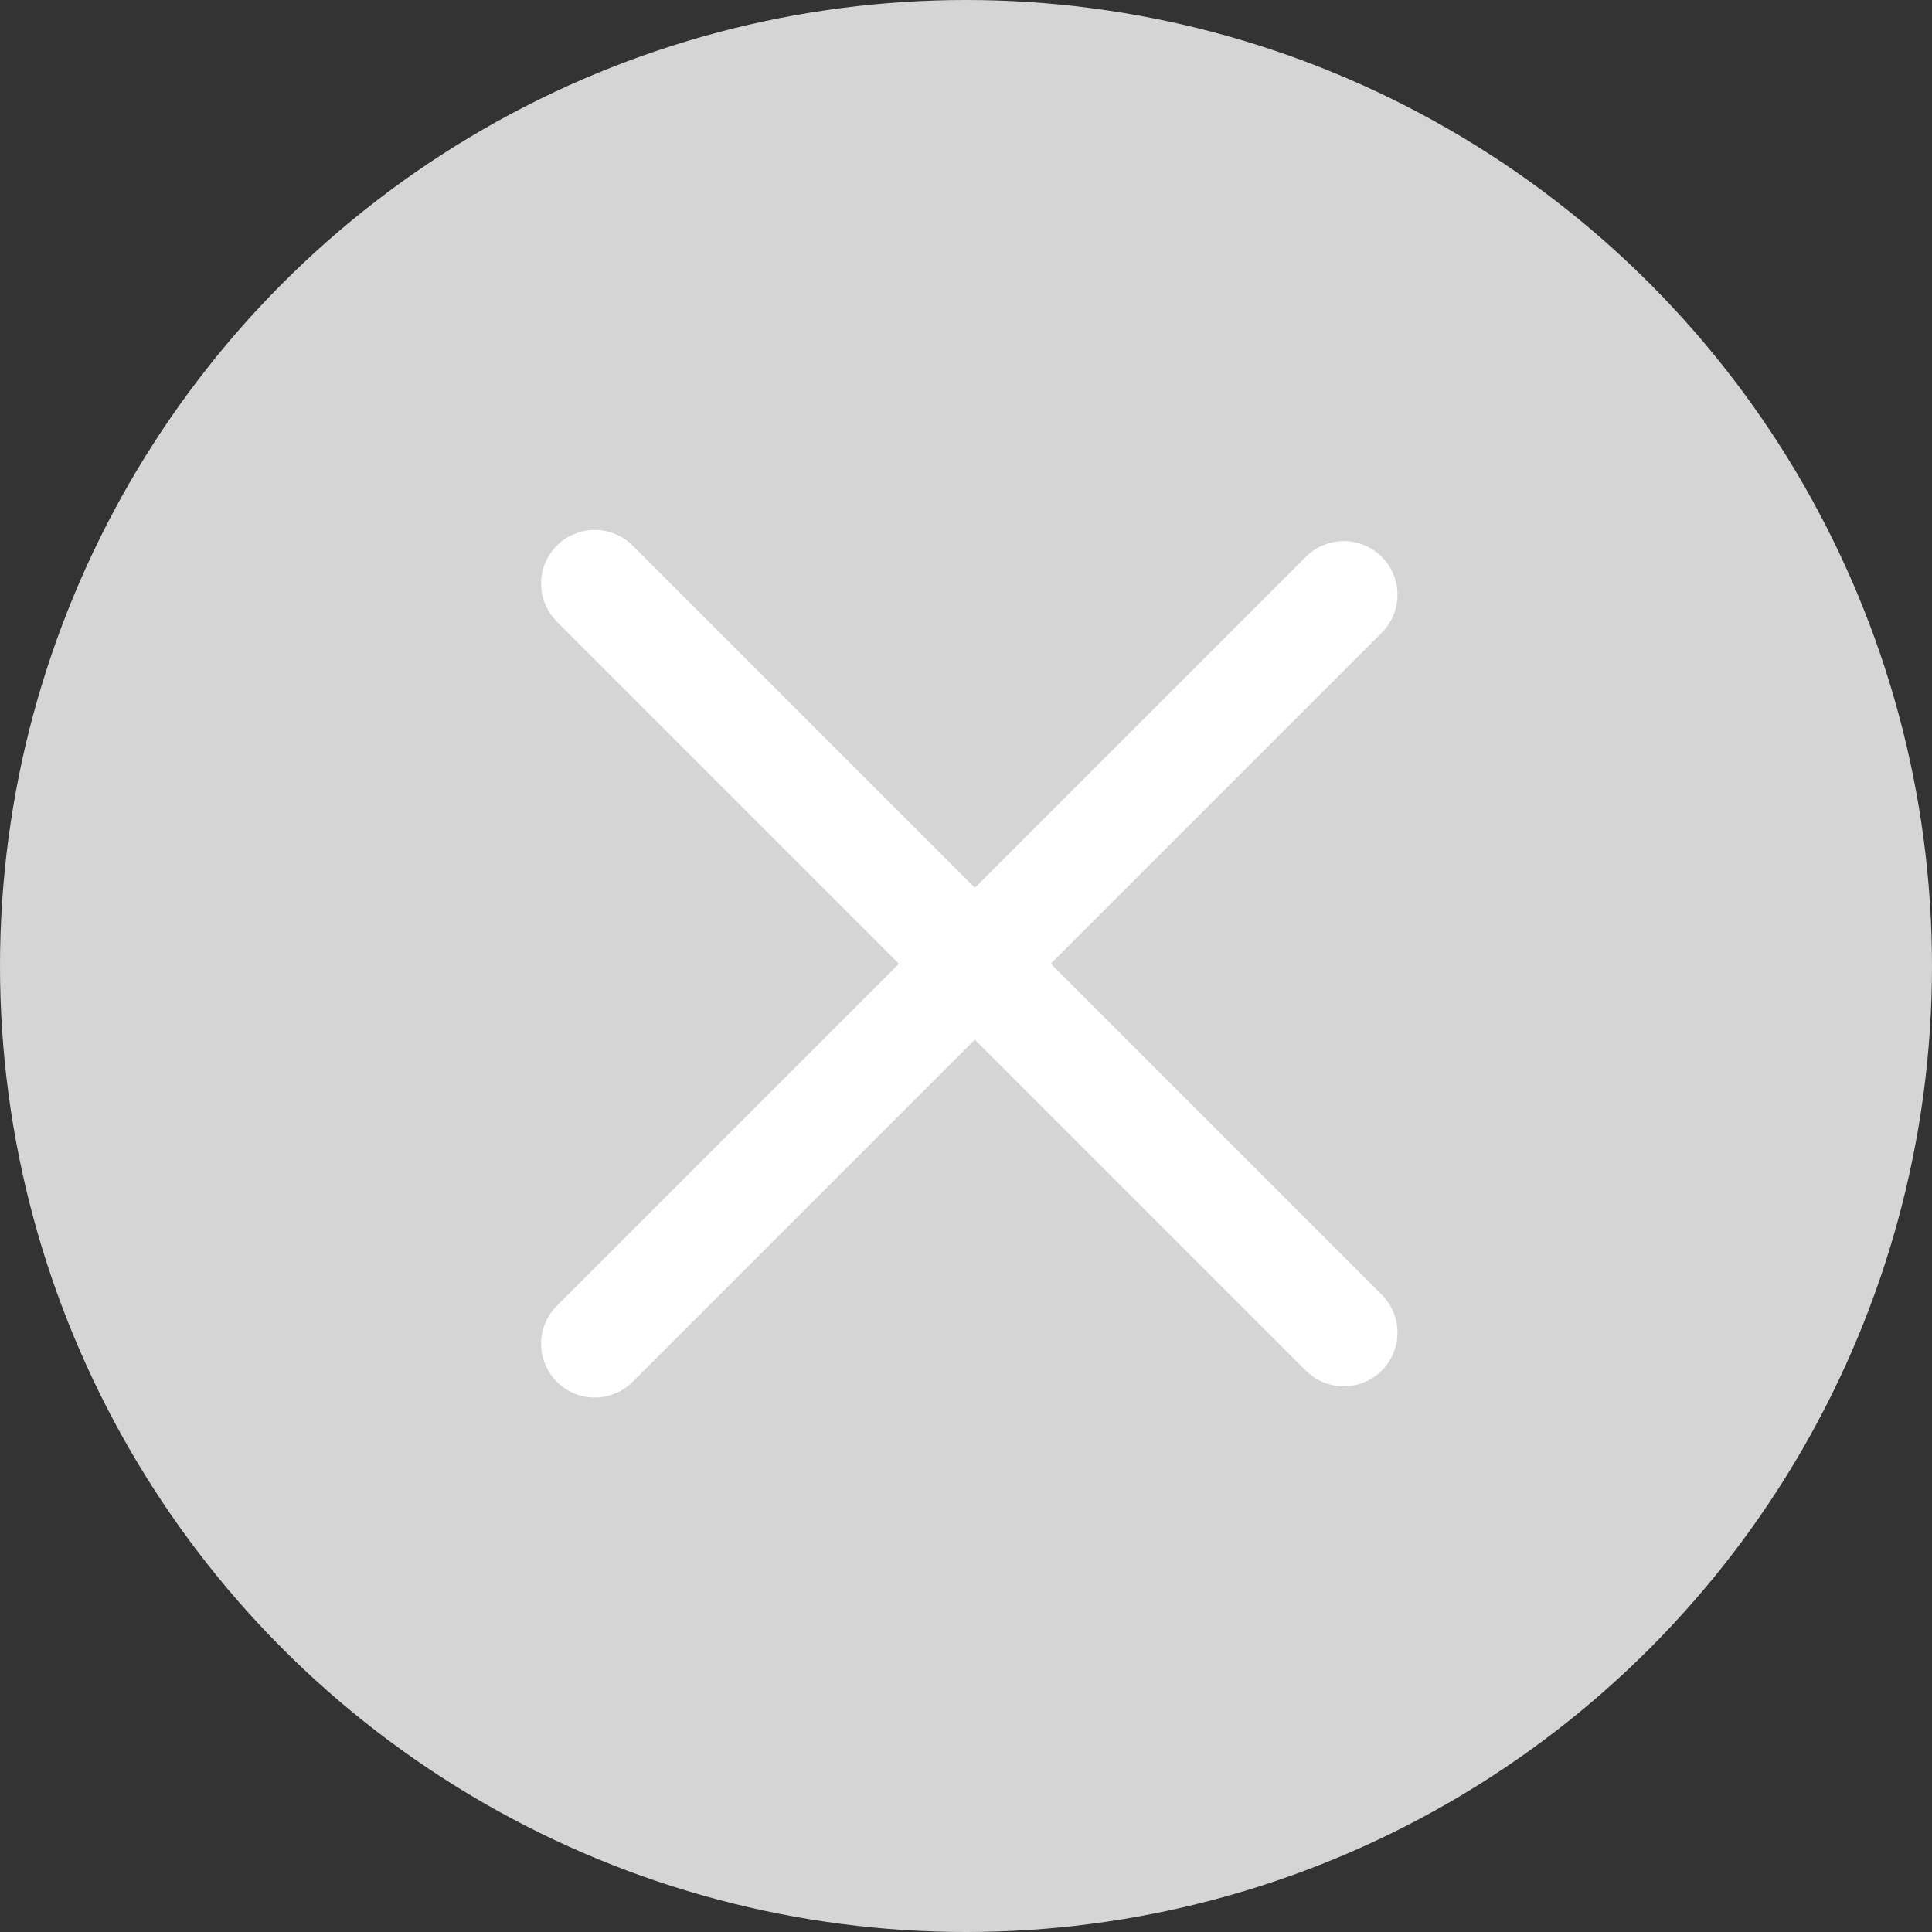 <svg xmlns="http://www.w3.org/2000/svg" width="36" height="36" viewBox="0 0 36 36">
  <rect x="0" y="0" width="36" height="36" fill="#333333" stroke="none"/>
  <g id="ico_close" transform="translate(-1352 -9510)">
    <circle id="타원_1" data-name="타원 1" cx="18" cy="18" r="18" transform="translate(1352 9510)" fill="#d5d5d5"/>
    <g id="그룹_79" data-name="그룹 79" transform="translate(4827.002 5376.011) rotate(45)">
      <line id="선_27" data-name="선 27" x2="19.739" transform="translate(481.5 5380.222)" fill="none" stroke="#fff" stroke-linecap="round" stroke-width="2"/>
      <line id="선_28" data-name="선 28" x2="19.739" transform="translate(491.517 5370.5) rotate(90)" fill="none" stroke="#fff" stroke-linecap="round" stroke-width="2"/>
    </g>
  </g>
</svg>
